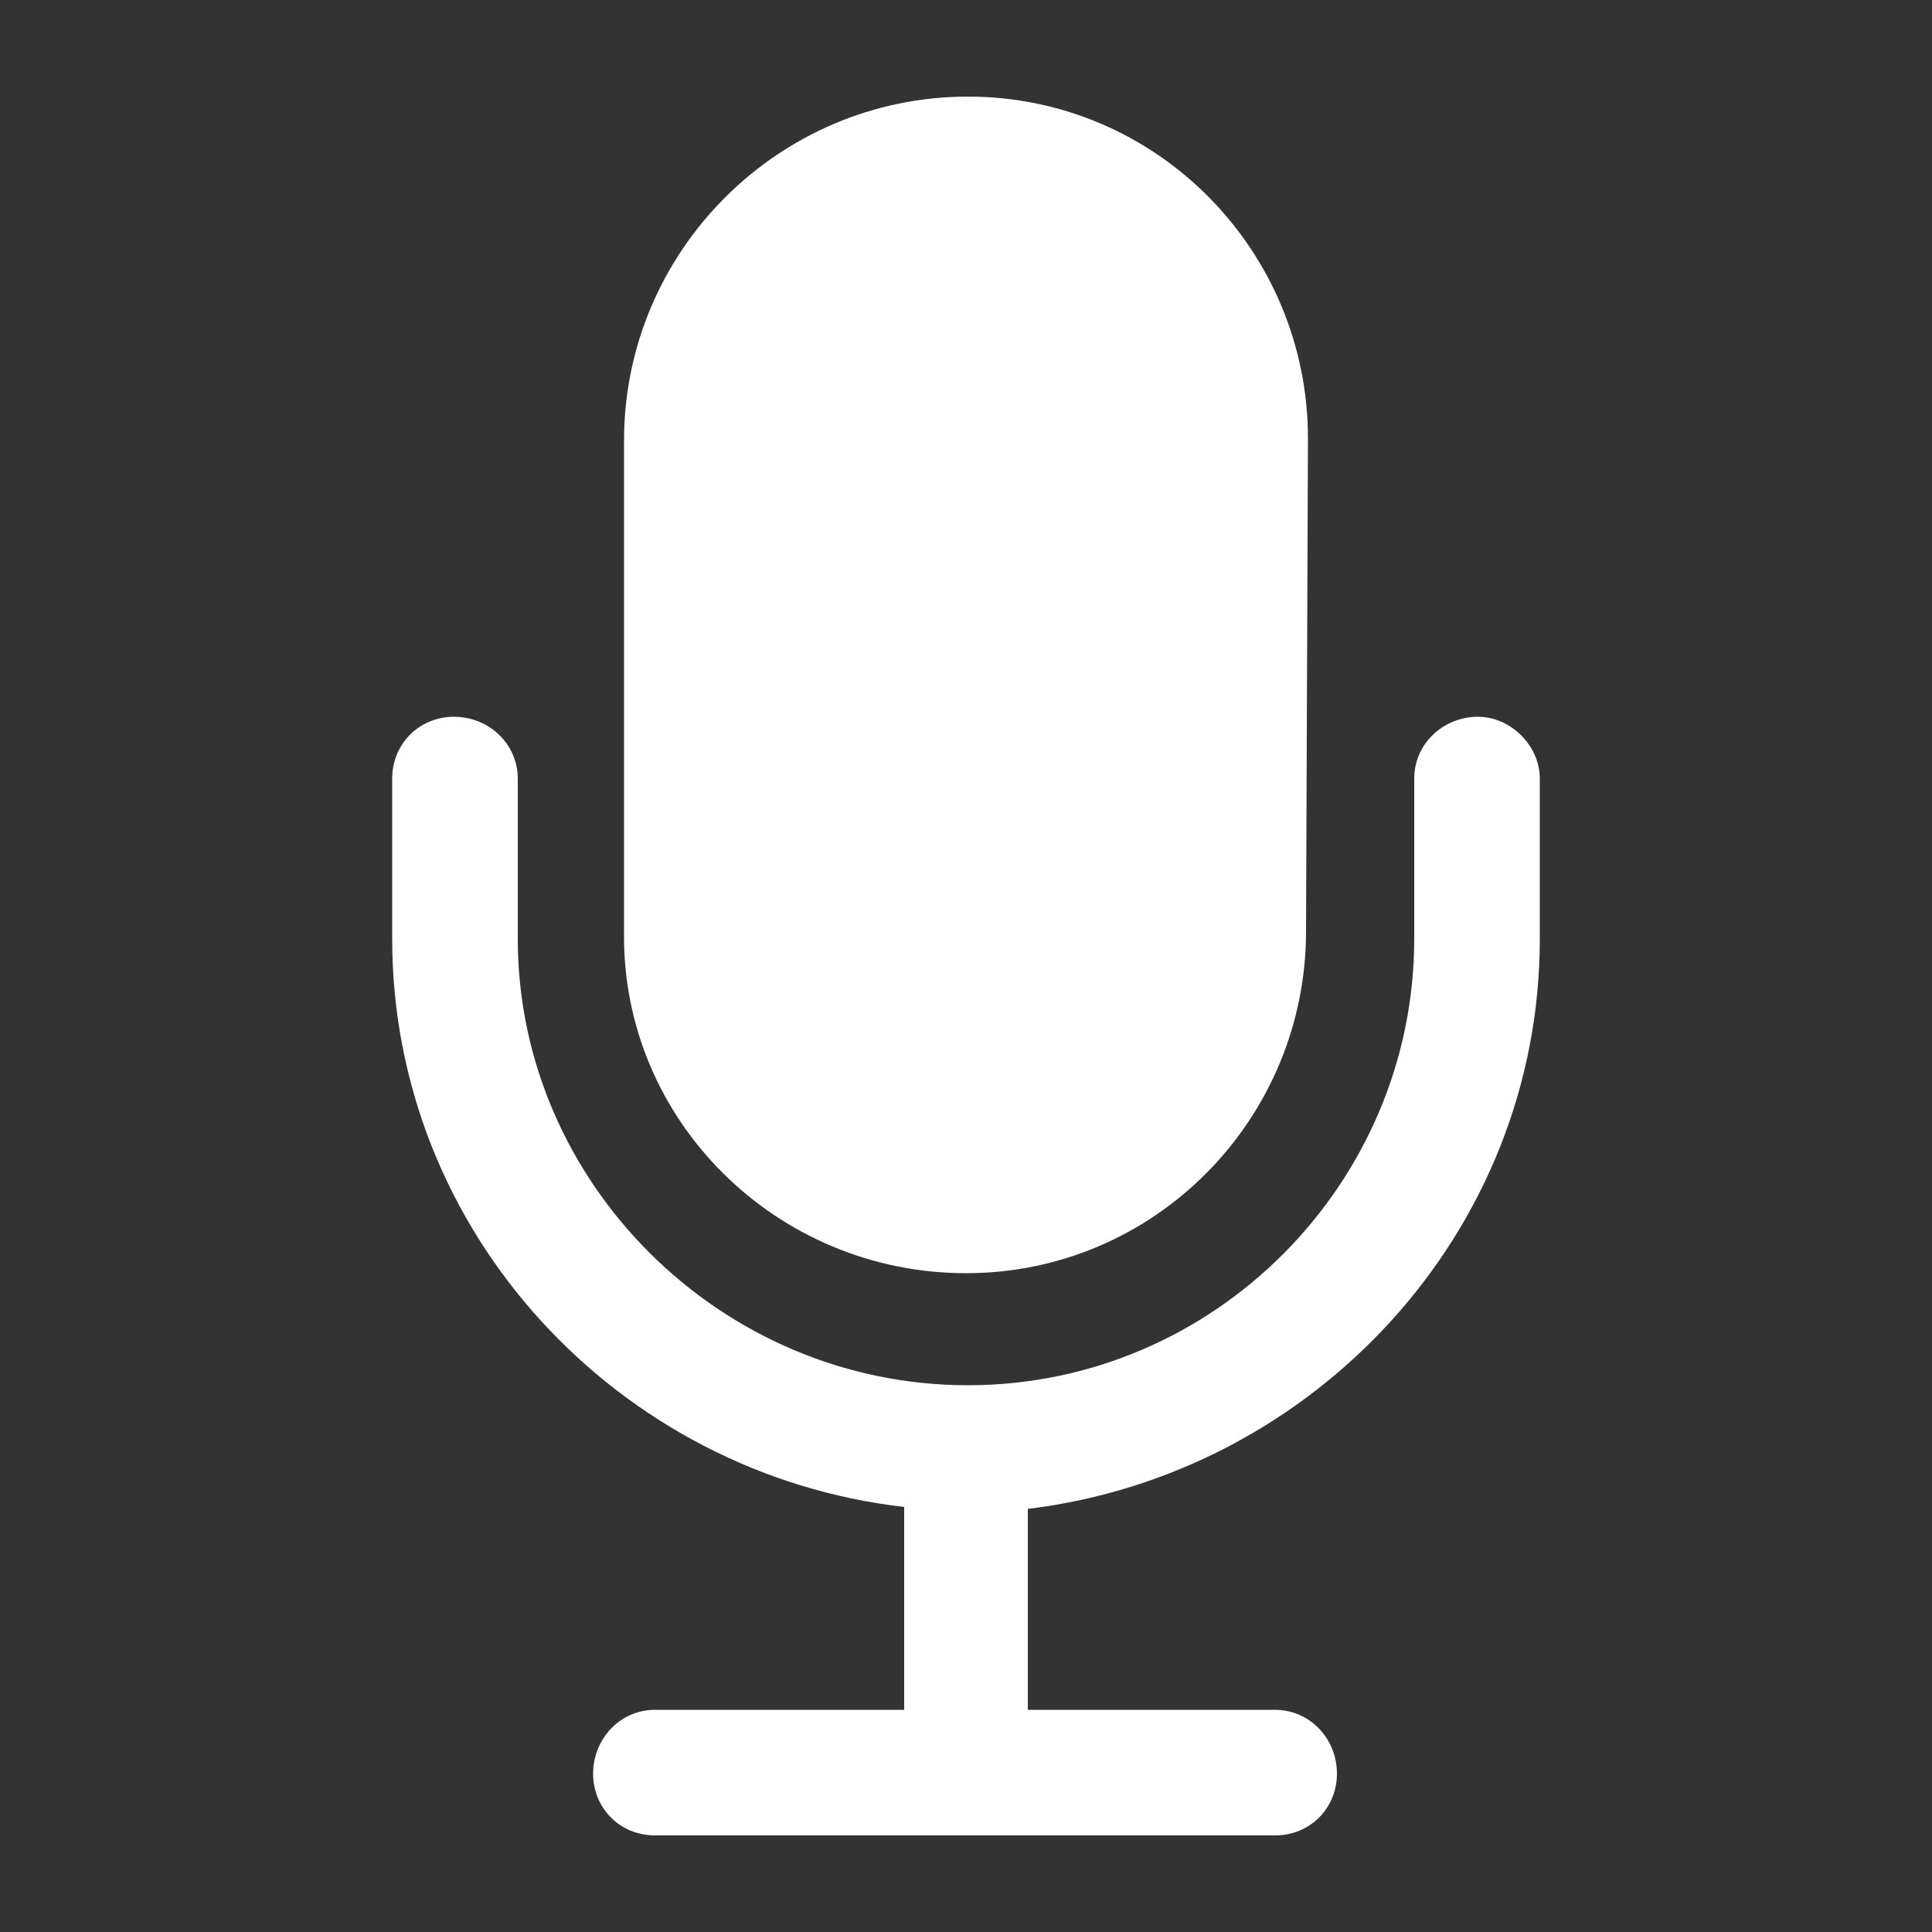 <svg xmlns="http://www.w3.org/2000/svg" fill="#ffffff" xmlns:xlink="http://www.w3.org/1999/xlink" version="1.1" x="0px" y="0px" viewBox="0 0 100 100" enable-background="new 0 0 100 100" xml:space="preserve"><rect x="0" y="0" width="100" height="100" fill="#333333" stroke="none"/><path d="M76.5,37.1c-1.8,0-3.3,1.4-3.3,3.2v8.3c0,12.6-10.3,23.1-23.1,23.1c-12.8,0-23.3-10.5-23.3-23.1v-8.3c0-1.8-1.5-3.2-3.3-3.2  c-1.8,0-3.2,1.4-3.2,3.2v8.3C20.3,63.8,32,76.3,46.8,78c0,0,0,0.1,0,0.1v10.4H33.9c-1.8,0-3.2,1.5-3.2,3.3c0,1.8,1.4,3.2,3.2,3.2H66  c1.8,0,3.2-1.4,3.2-3.2c0-1.8-1.4-3.3-3.2-3.3H53.2V78.2c0-0.1,0-0.1,0-0.1C68,76.3,79.7,63.8,79.7,48.6v-8.3  C79.7,38.6,78.2,37.1,76.5,37.1L76.5,37.1z M50,65.9c9.8,0,17.6-8,17.6-17.7l0.1-25.5C67.7,13,59.9,5,50.1,5  c-9.8,0-17.8,8-17.8,17.8v25.5C32.2,58,40.2,65.9,50,65.9z"></path></svg>
